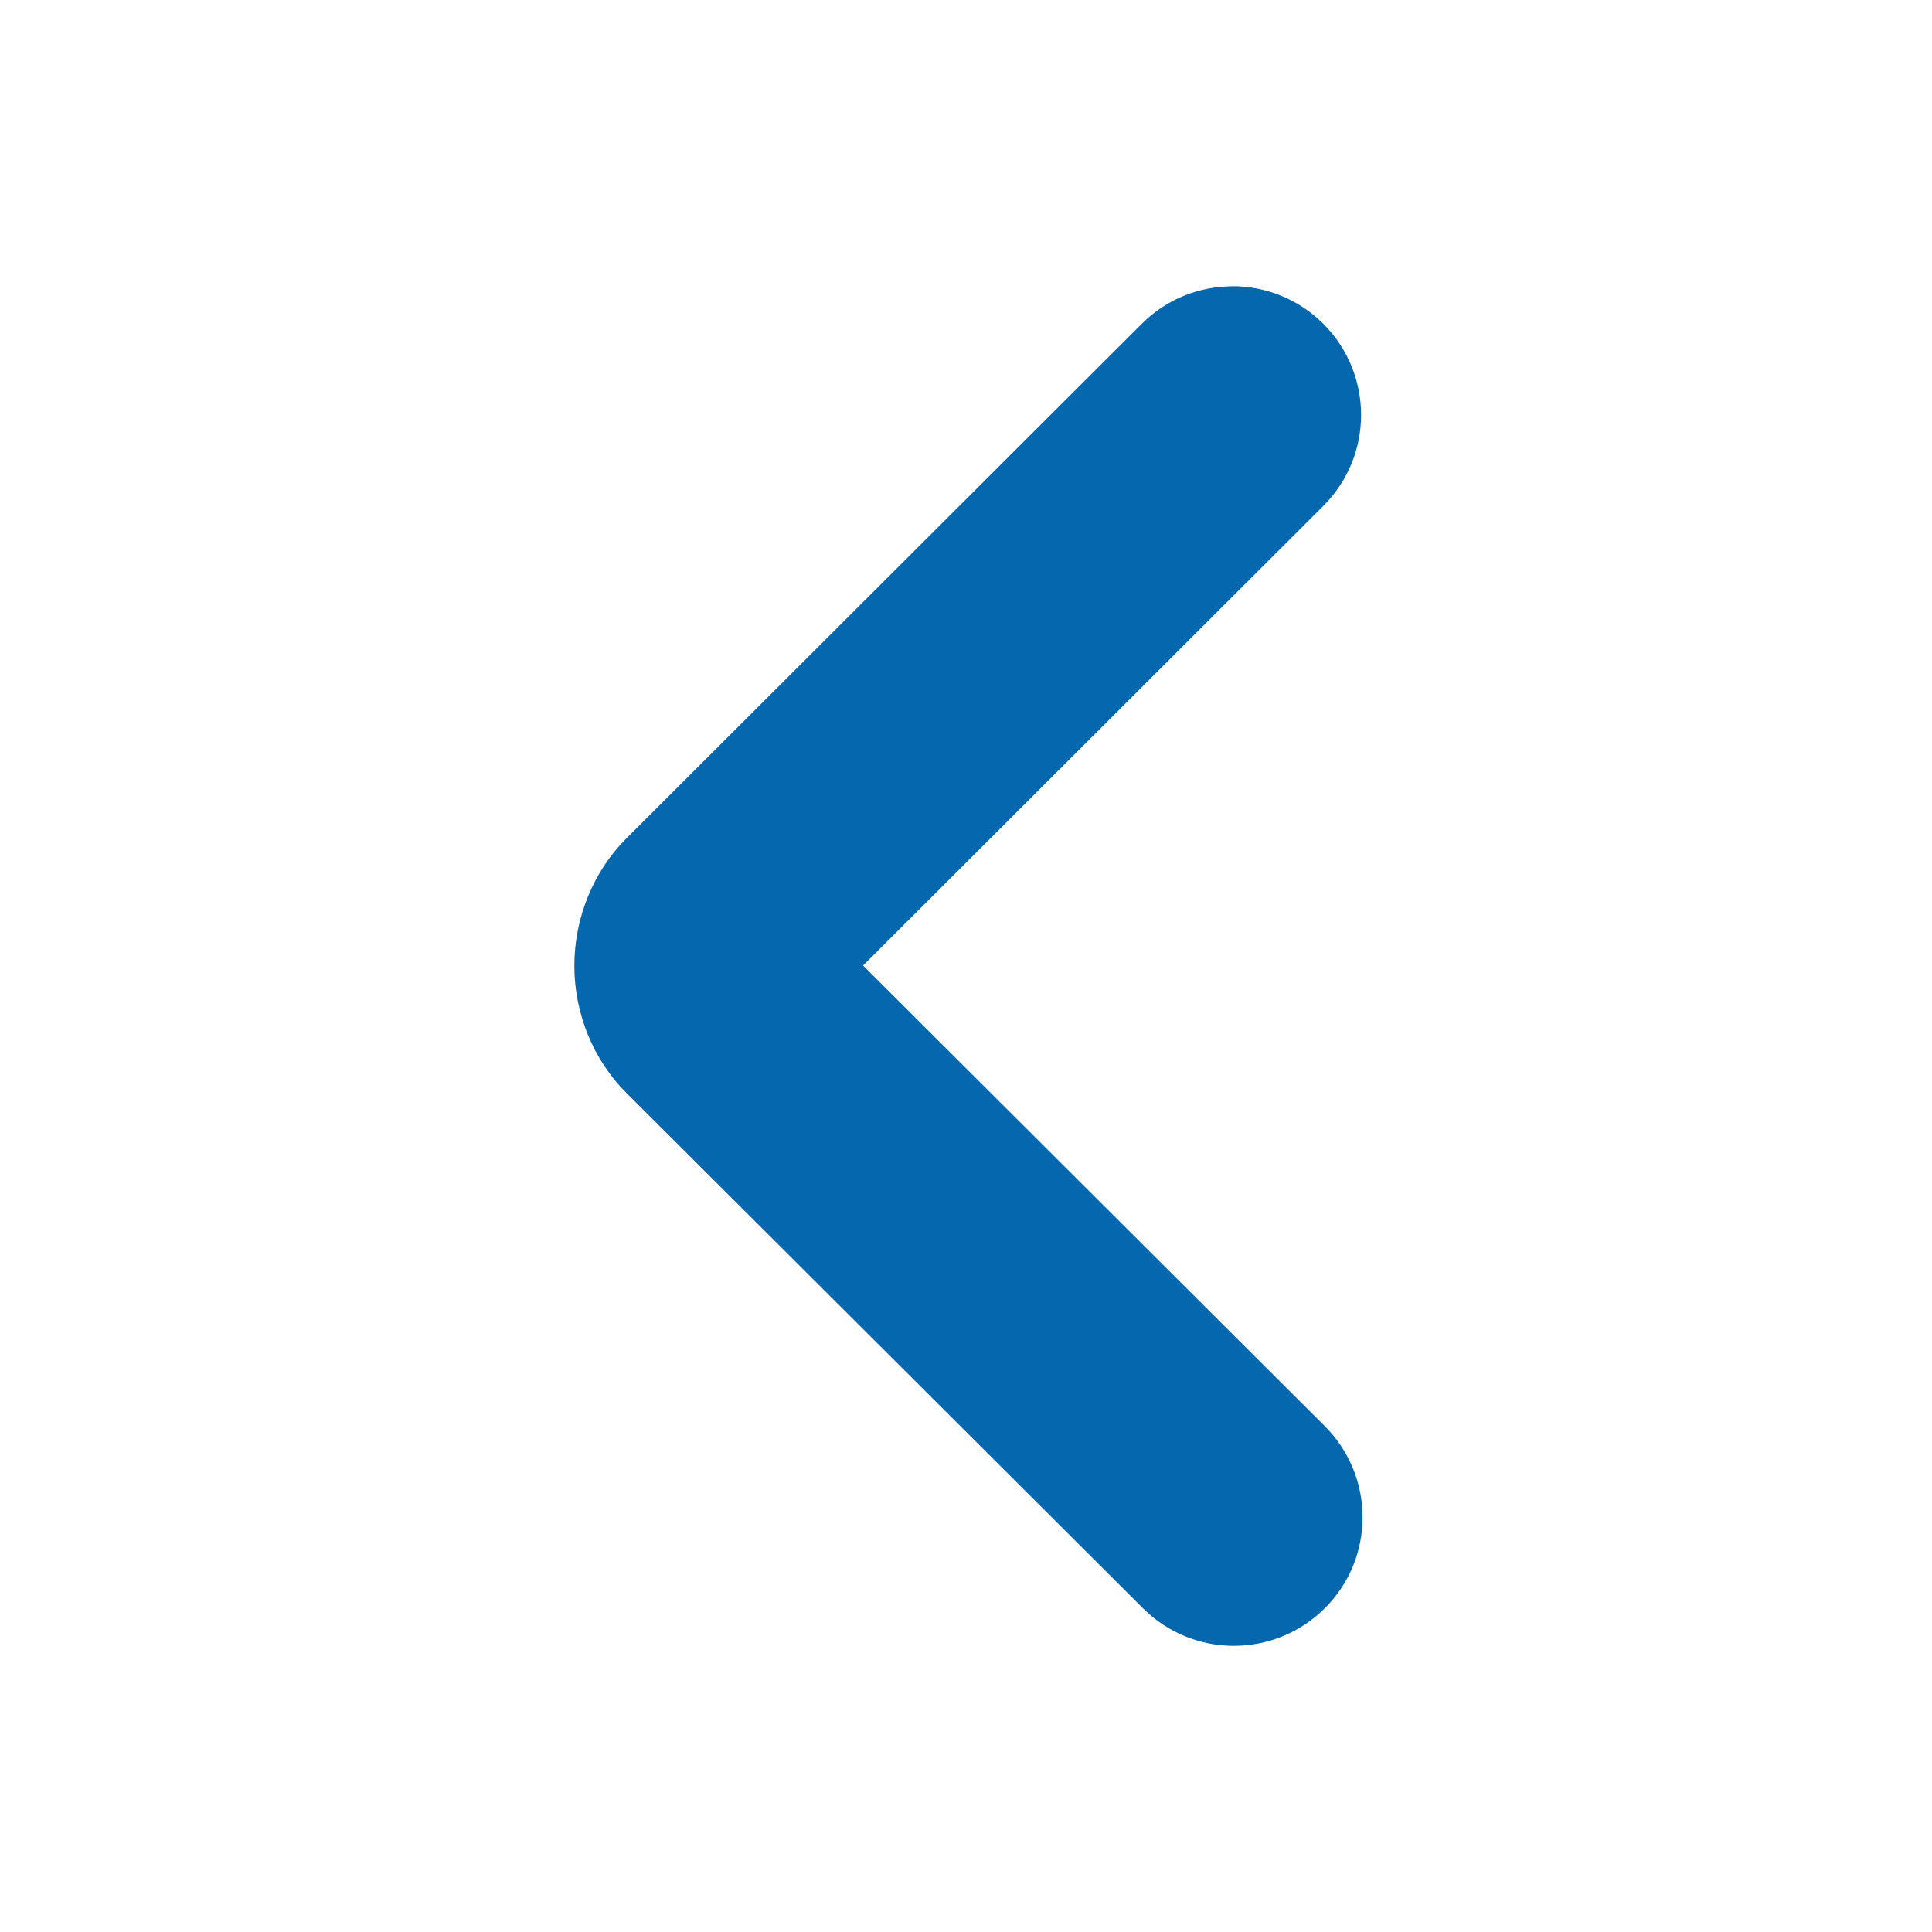 <svg xmlns="http://www.w3.org/2000/svg" viewBox="0 0 36 36">
  <path fill="#0568ae" d="M22.964 5.333c.615 0 1.228.235 1.697.703.936.94.934 2.457-.002 3.39l-8.577 8.565 8.603 8.582c.938.937.94 2.455.005 3.39-.937.938-2.454.94-3.392.005l-9.62-9.596c-.62-.616-.976-1.482-.976-2.375 0-.894.353-1.76.972-2.378l9.6-9.584c.466-.468 1.08-.7 1.692-.7"/>
</svg>
